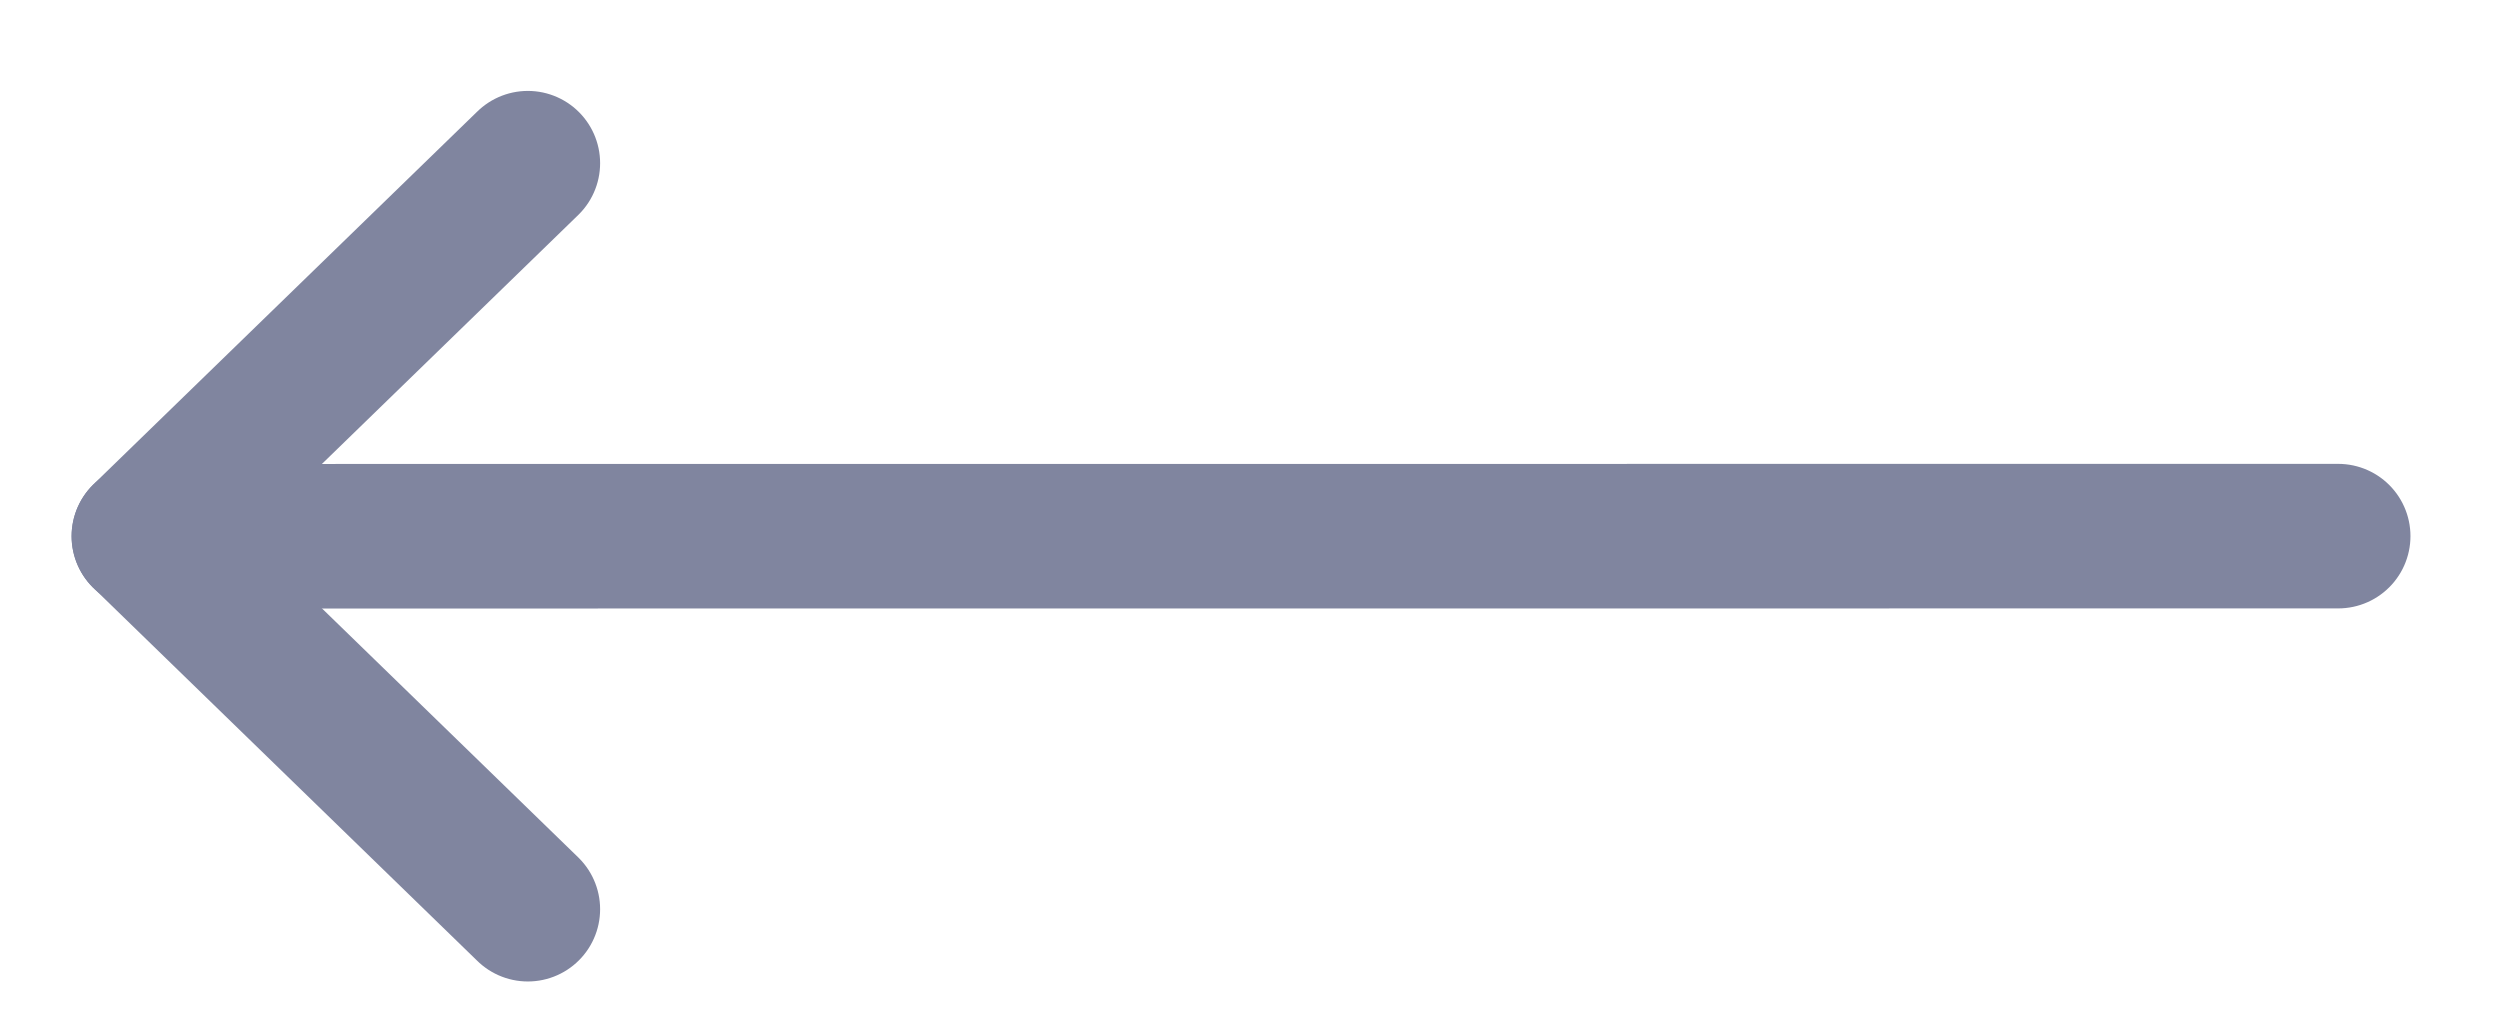 <svg width="22" height="9" viewBox="0 0 22 9" fill="none" xmlns="http://www.w3.org/2000/svg">
<path d="M20.576 4.718L1.266 4.719" stroke="#80859F" stroke-width="1.272" stroke-linecap="round" stroke-linejoin="round"/>
<path d="M4.645 1.436L1.266 4.718L4.645 8.001" stroke="#80859F" stroke-width="1.272" stroke-linecap="round" stroke-linejoin="round"/>
</svg>
